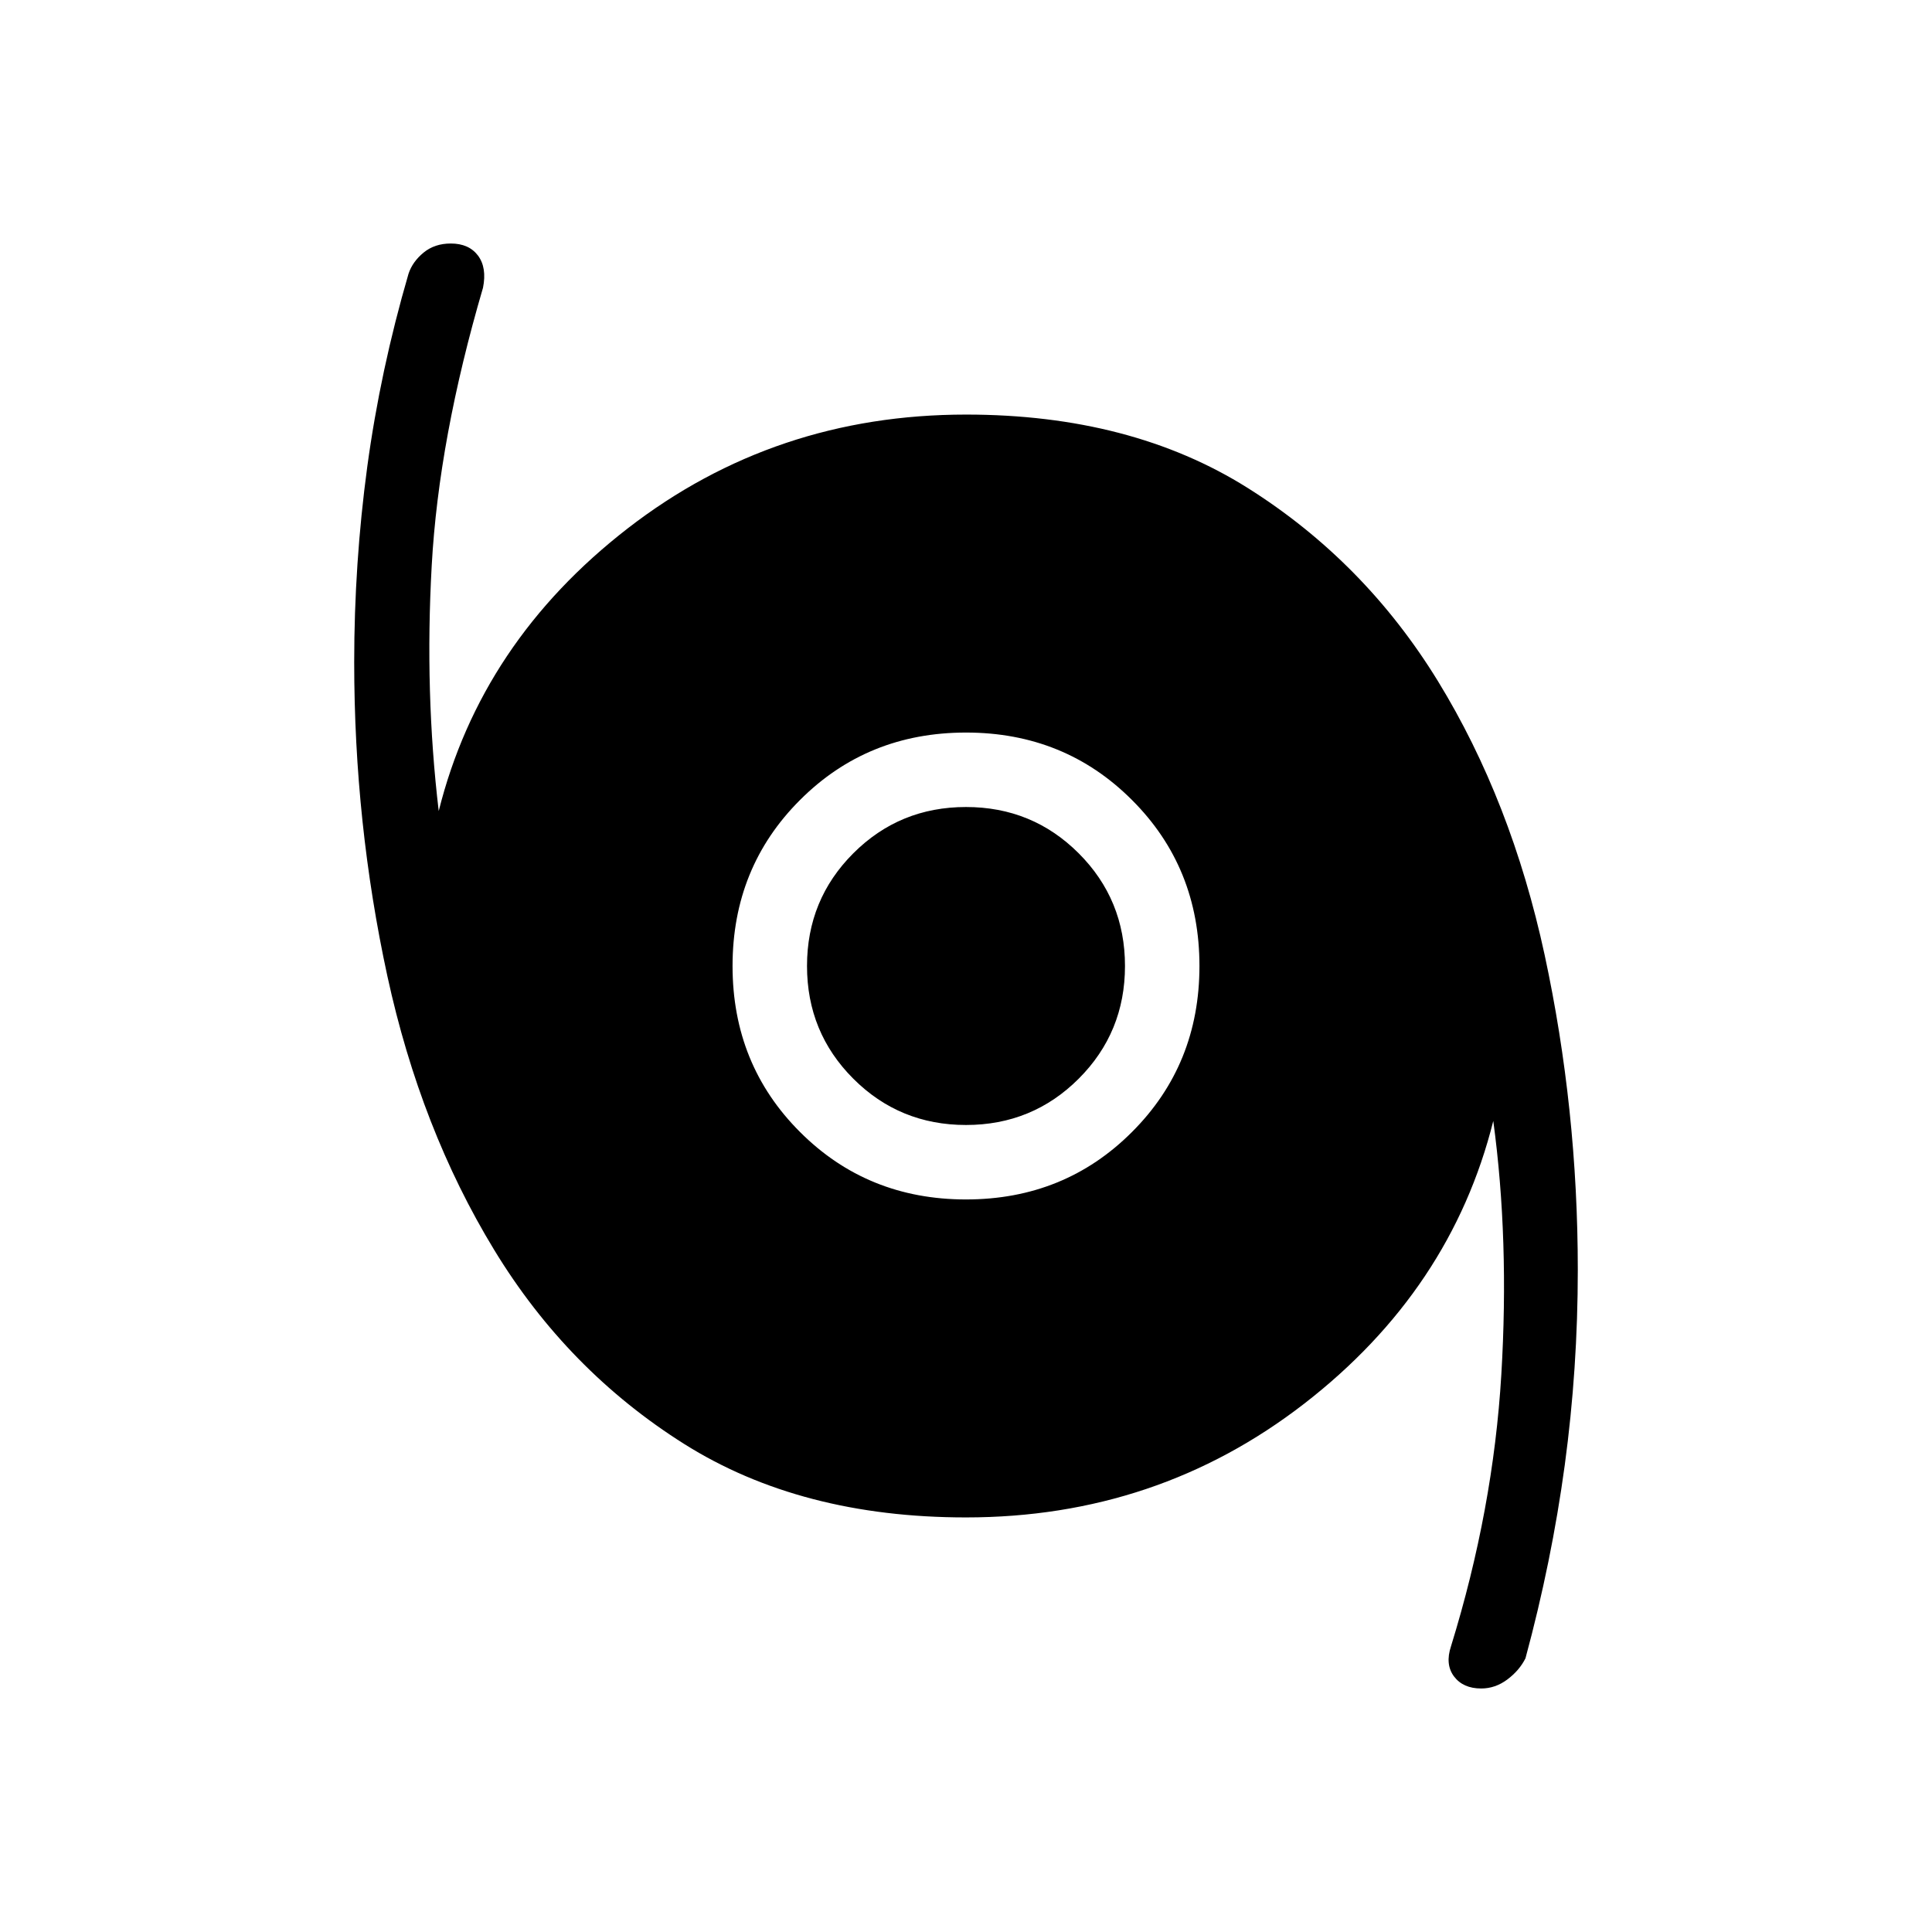 <svg xmlns="http://www.w3.org/2000/svg" height="24" width="24"><path d="M18.4 20.975q-.225 0-.338-.15-.112-.15-.037-.375.525-1.7.625-3.375.1-1.675-.1-3.15-.525 2.1-2.35 3.513-1.825 1.412-4.2 1.412-2.05 0-3.5-.912-1.45-.913-2.362-2.413-.913-1.5-1.326-3.4-.412-1.9-.412-3.9Q4.4 7 4.562 5.8q.163-1.2.513-2.4.05-.15.188-.263.137-.112.337-.112.225 0 .338.15.112.15.062.4-.55 1.875-.637 3.45-.088 1.575.087 3.05.525-2.1 2.35-3.513Q9.625 5.15 12 5.15q2.05 0 3.5.912 1.45.913 2.363 2.4.912 1.488 1.325 3.4.412 1.913.412 3.913 0 1.225-.162 2.425-.163 1.2-.488 2.4-.075.15-.225.263-.15.112-.325.112ZM12 14.9q1.225 0 2.062-.838.838-.837.838-2.062 0-1.225-.838-2.062Q13.225 9.1 12 9.1q-1.225 0-2.062.838Q9.1 10.775 9.1 12q0 1.225.838 2.062.837.838 2.062.838Zm0-.925q-.825 0-1.4-.575t-.575-1.4q0-.825.575-1.4t1.4-.575q.825 0 1.4.575t.575 1.4q0 .825-.575 1.4t-1.4.575Z"/></svg>